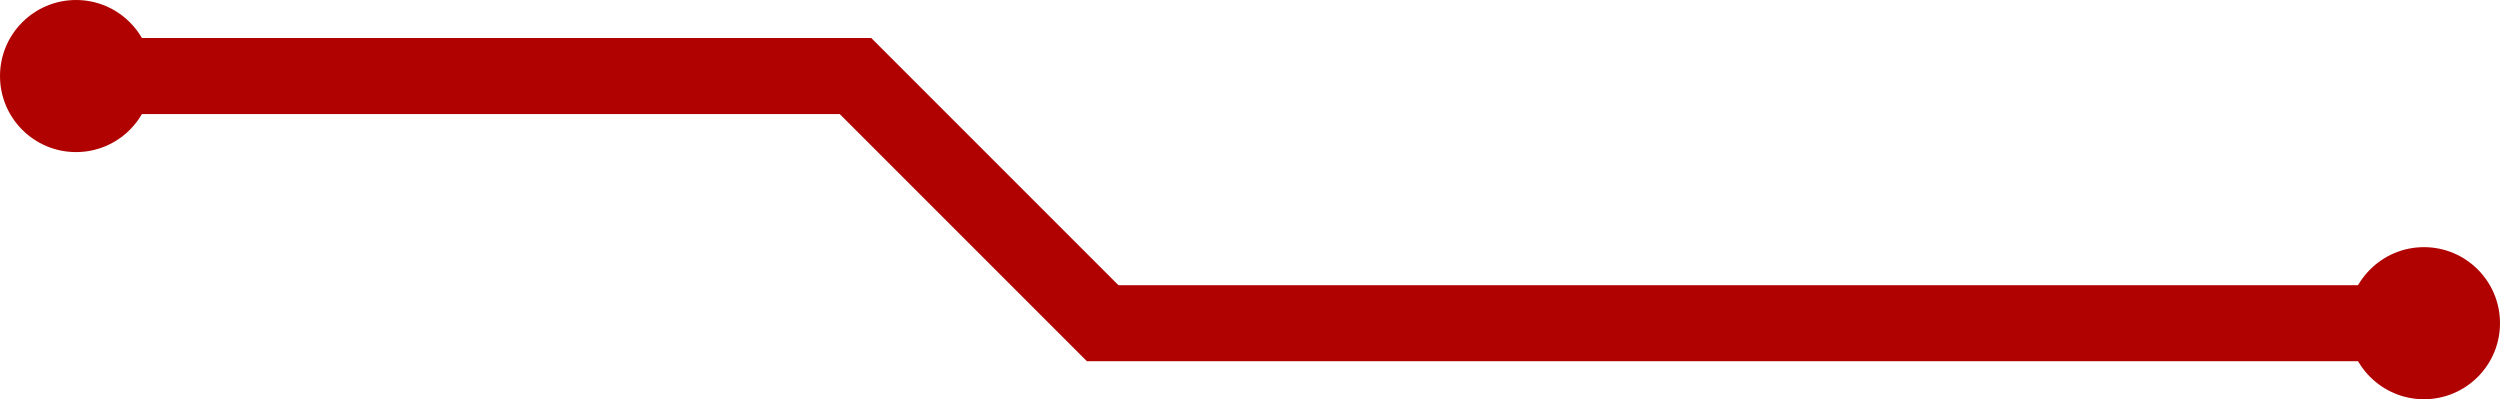 <svg width="263" height="42" viewBox="0 0 263 42" fill="none" xmlns="http://www.w3.org/2000/svg">
<circle cx="8" cy="8" r="8" fill="#B10202"/>
<circle cx="255" cy="34" r="8" fill="#B10202"/>
<path d="M11 8H62H90L116 34H251" stroke="#B10202" stroke-width="8"/>
</svg>
